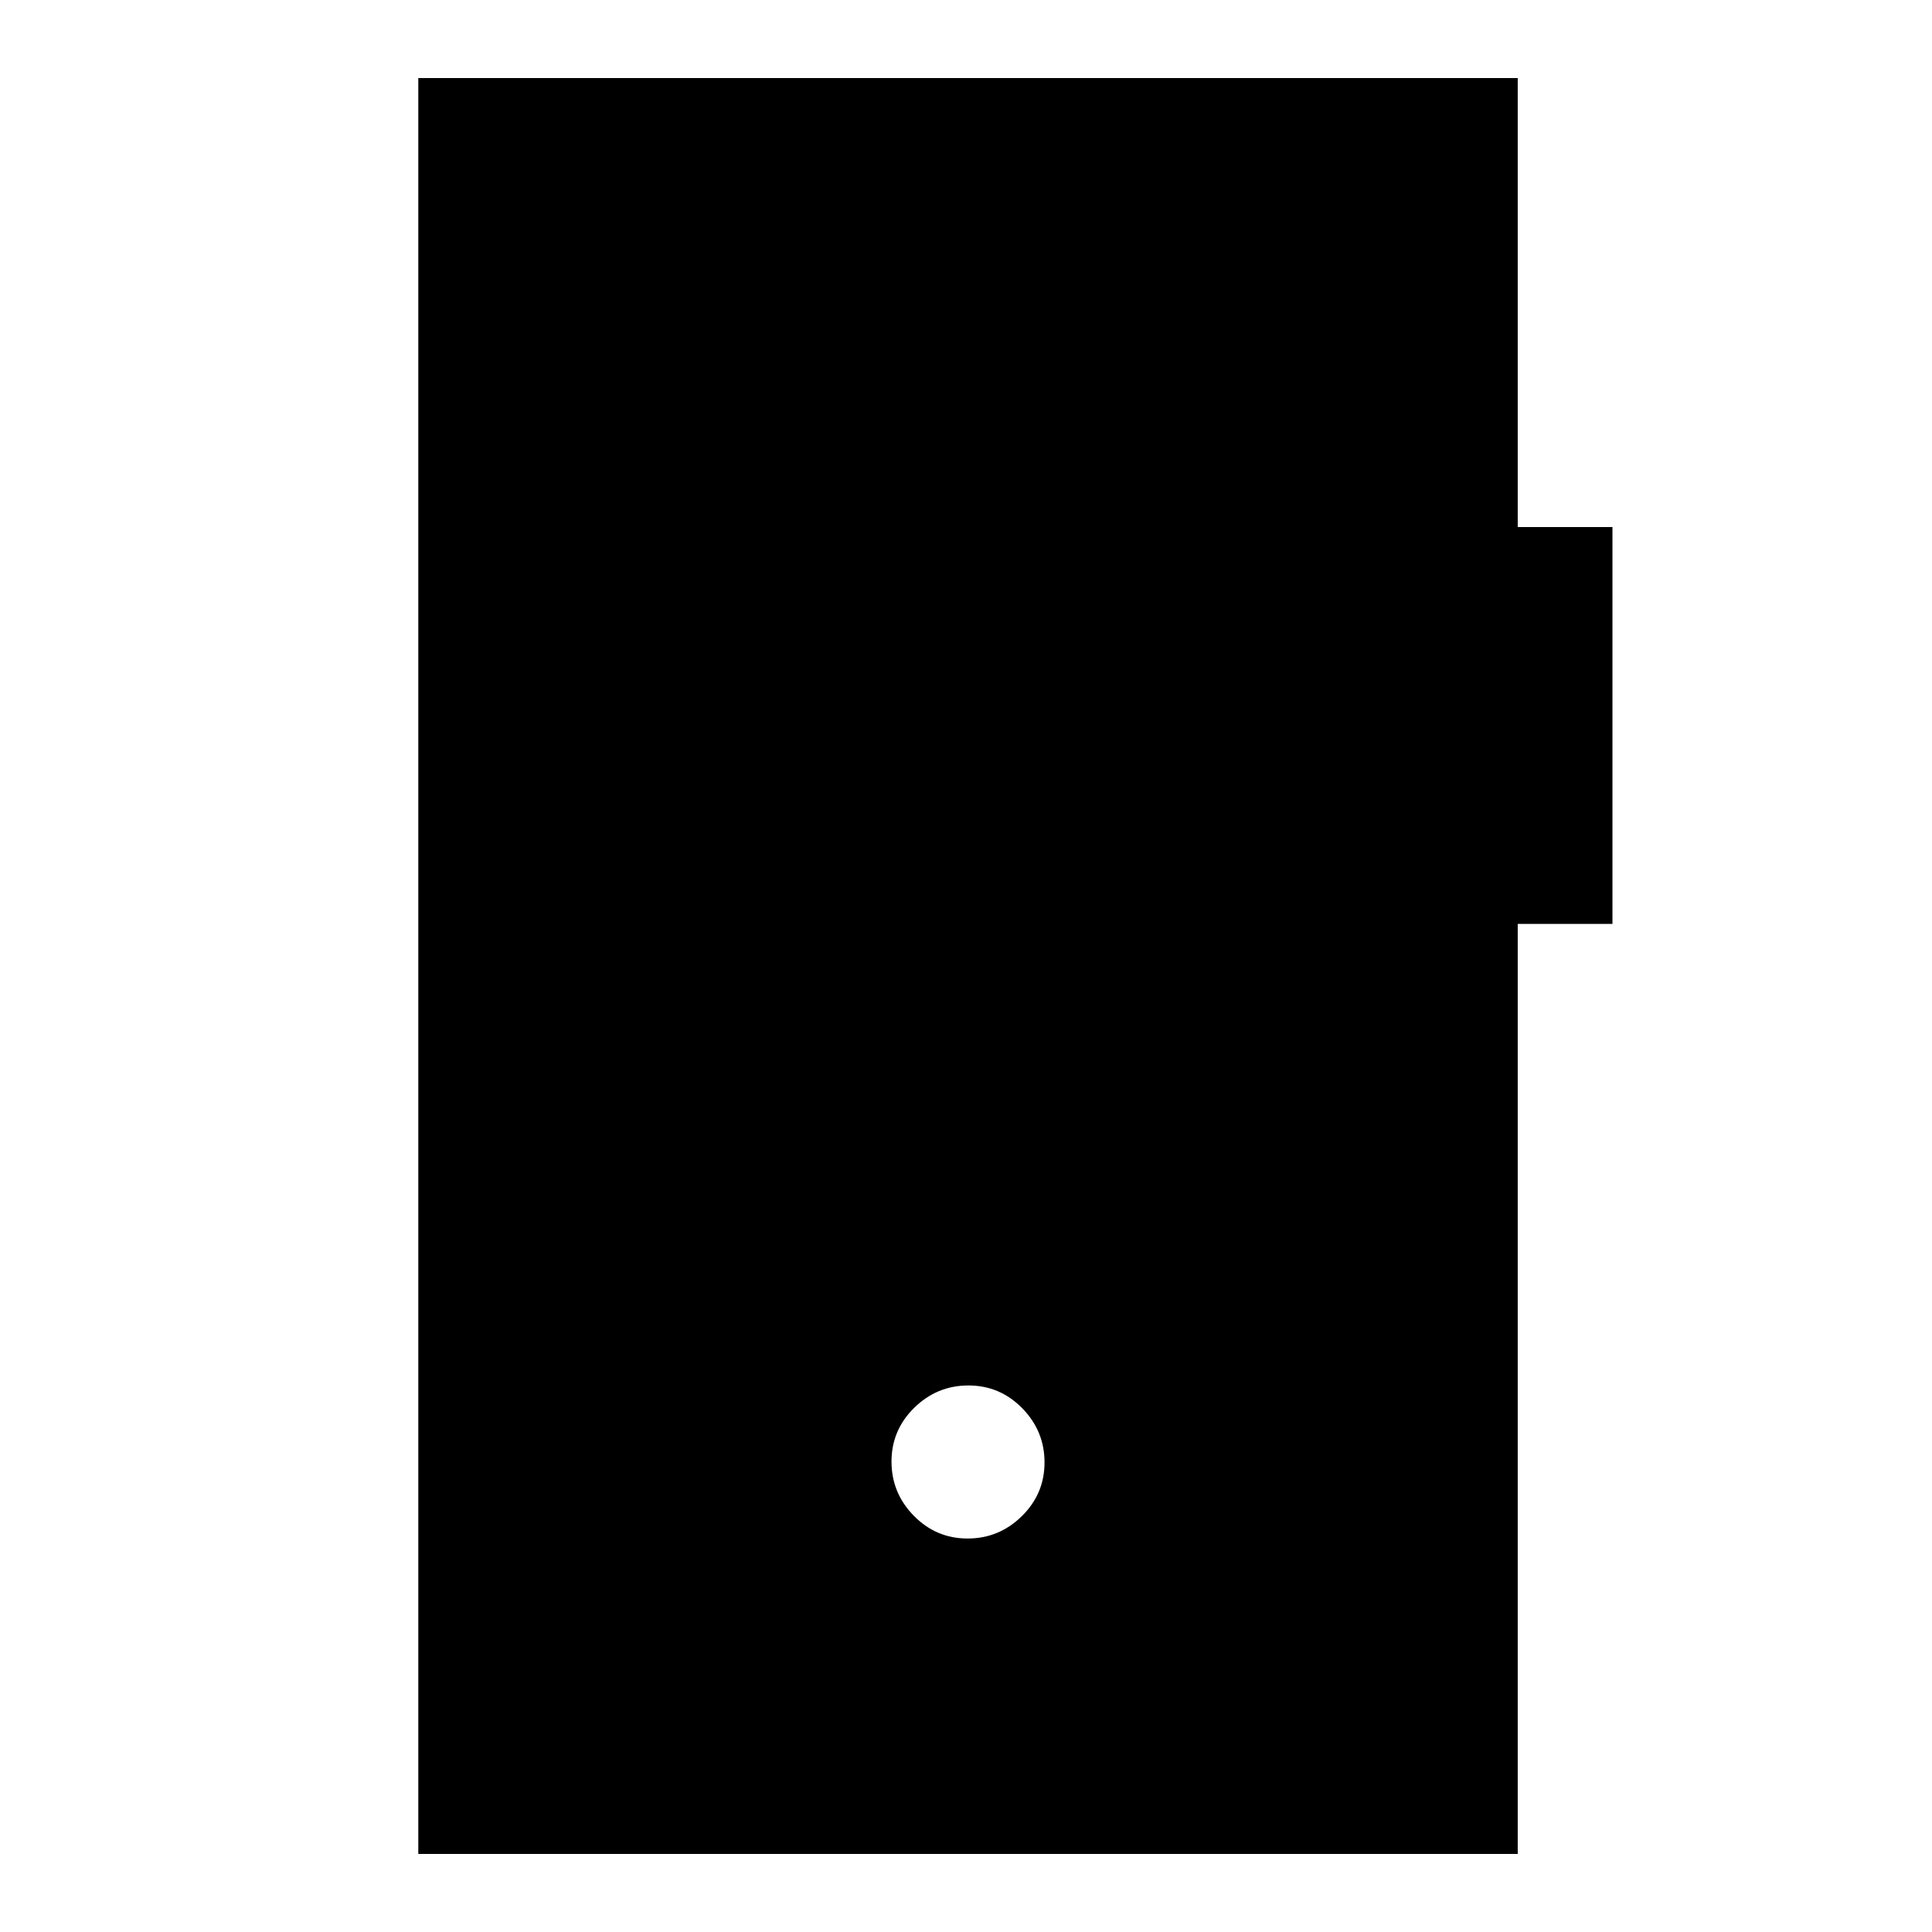 <svg xmlns="http://www.w3.org/2000/svg" height="20" viewBox="0 -960 960 960" width="20"><path d="M480.79-195.52q15.63 0 26.93-11.09 11.3-11.09 11.3-26.72 0-15.64-11.09-26.94t-26.72-11.3q-15.63 0-26.93 11.09-11.3 11.09-11.3 26.72 0 15.64 11.09 26.94t26.72 11.3ZM207.85-38.78v-882.44h546.3v223.11h47.07v197.2h-47.07v462.13h-546.3Z"/></svg>
